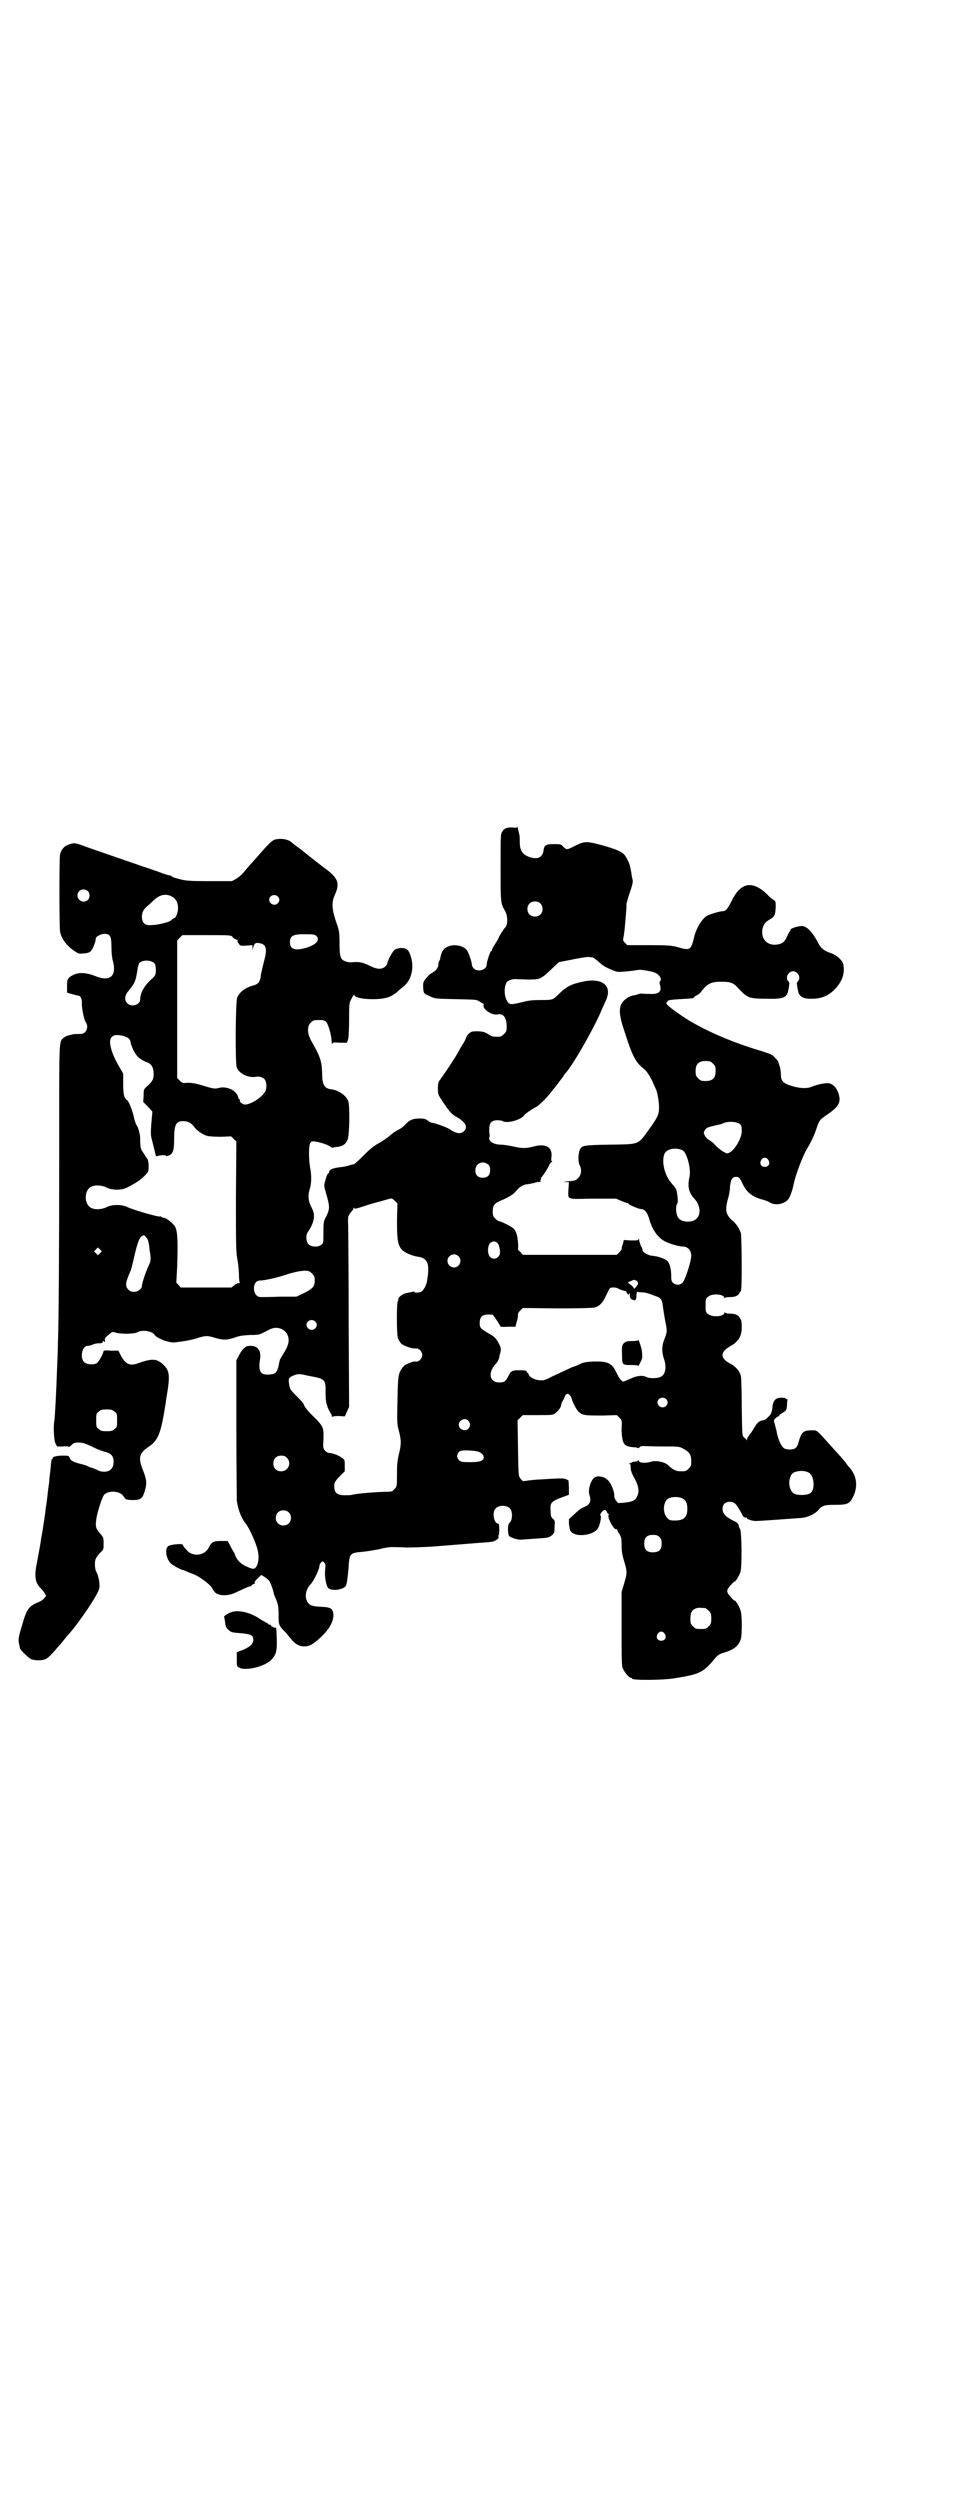 <?xml version="1.0" standalone="no"?>
<!DOCTYPE svg PUBLIC "-//W3C//DTD SVG 20010904//EN"
 "http://www.w3.org/TR/2001/REC-SVG-20010904/DTD/svg10.dtd">
<svg version="1.0" xmlns="http://www.w3.org/2000/svg"
 width="1105pt" height="2870pt" viewBox="0 0 1105 2870"
 preserveAspectRatio="xMidYMid meet">
<g transform="translate(0,2870) scale(0.5,-0.5)"
fill="#000000" stroke="none">
<path d="M1188 3842 c0 -2 -2 -3 -8 -2 -14 1 -21 -1 -26 -9 -4 -6 -4 -9 -4
-82 0 -82 0 -83 10 -100 7 -11 7 -34 0 -39 -2 -2 -12 -17 -14 -22 -1 -3 -5
-10 -9 -16 -4 -6 -7 -12 -7 -13 0 -2 -1 -3 -2 -3 -2 0 -10 -25 -10 -31 0 -12
-21 -18 -30 -8 -2 2 -4 6 -4 8 0 7 -8 30 -12 34 -8 10 -29 14 -42 8 -11 -4
-16 -11 -19 -29 -1 -3 -2 -5 -3 -6 0 -1 -1 -4 -1 -8 -1 -7 -7 -14 -15 -18 -3
-1 -9 -7 -13 -12 -7 -8 -7 -10 -7 -20 1 -15 1 -15 15 -21 12 -6 12 -6 60 -7
46 -1 48 -1 54 -5 4 -3 8 -5 9 -5 1 0 1 -2 1 -4 -3 -9 20 -24 32 -21 13 3 21
-7 21 -28 0 -10 -1 -12 -6 -17 -3 -3 -7 -6 -9 -6 -15 -1 -20 0 -28 6 -8 5 -15
7 -33 6 -7 0 -15 -7 -18 -16 -1 -4 -4 -9 -6 -12 -2 -3 -7 -11 -11 -19 -7 -13
-31 -49 -42 -64 -4 -5 -5 -9 -5 -20 0 -13 0 -14 11 -30 15 -23 21 -30 33 -36
20 -12 26 -23 15 -33 -7 -6 -17 -5 -33 6 -6 4 -34 14 -39 14 -2 0 -6 2 -10 5
-5 4 -9 5 -19 5 -15 0 -23 -3 -32 -13 -3 -4 -11 -10 -17 -13 -7 -3 -16 -10
-20 -14 -5 -4 -14 -10 -20 -14 -15 -8 -22 -13 -44 -35 -9 -9 -18 -17 -18 -16
-1 0 -5 -1 -9 -2 -4 -2 -15 -4 -24 -5 -17 -2 -24 -6 -24 -11 0 -2 -1 -3 -2 -3
-1 0 -4 -6 -6 -14 -4 -14 -4 -14 0 -28 10 -35 10 -38 2 -56 -7 -12 -7 -14 -7
-38 0 -23 0 -25 -5 -28 -7 -6 -23 -5 -29 1 -6 6 -7 21 -2 28 15 22 18 39 10
54 -9 17 -10 29 -6 43 5 15 5 34 1 54 -3 20 -3 48 1 54 3 4 5 4 12 3 12 -2 27
-7 33 -11 3 -2 6 -4 6 -3 1 0 5 1 11 2 12 1 19 6 23 15 5 8 6 78 2 90 -5 13
-22 25 -39 27 -16 2 -21 10 -21 38 -1 27 -4 37 -26 75 -8 16 -9 32 0 40 6 6 7
6 18 6 11 0 12 0 17 -4 5 -5 13 -31 13 -48 0 -4 1 -5 1 -3 1 4 2 4 18 3 l16 0
3 9 c1 5 2 25 2 45 0 37 0 37 6 48 3 6 6 10 6 8 0 -11 61 -14 82 -4 6 3 14 8
18 12 3 3 9 8 12 10 20 16 27 46 16 75 -3 8 -6 11 -10 13 -8 3 -21 1 -26 -3
-5 -5 -16 -25 -16 -30 0 -2 -2 -5 -5 -8 -7 -7 -19 -7 -34 1 -19 9 -26 10 -39
9 -8 -1 -14 0 -19 2 -11 4 -13 11 -13 41 0 24 -1 29 -5 41 -13 37 -14 52 -6
70 12 26 8 38 -18 58 -11 8 -34 26 -49 38 -8 7 -18 14 -22 17 -4 3 -8 6 -9 7
-6 6 -16 9 -27 9 -18 -1 -17 0 -60 -49 -13 -14 -25 -29 -28 -32 -3 -3 -9 -8
-14 -11 l-9 -5 -53 0 c-48 0 -54 1 -69 5 -9 2 -16 5 -17 6 0 1 -2 2 -3 2 -2 0
-10 2 -18 5 -8 3 -15 6 -17 6 -2 1 -13 5 -26 9 -29 10 -87 30 -110 38 -9 3
-23 8 -31 11 -16 6 -20 6 -31 2 -10 -3 -17 -11 -20 -22 -2 -8 -2 -165 0 -178
3 -16 15 -33 34 -45 8 -6 10 -6 21 -5 9 1 13 2 16 6 5 5 11 22 11 28 0 5 12
11 20 11 13 0 16 -6 16 -29 0 -12 1 -25 3 -32 10 -36 -6 -50 -40 -36 -20 8
-37 9 -50 3 -14 -7 -15 -10 -15 -26 0 -8 0 -15 0 -15 2 -1 24 -7 26 -7 5 0 9
-8 8 -19 0 -11 5 -36 9 -42 5 -6 4 -18 -2 -23 -3 -3 -6 -4 -15 -4 -7 0 -12 0
-13 -1 -1 0 -5 -1 -9 -2 -4 -1 -9 -3 -12 -6 -11 -10 -10 3 -10 -263 0 -222 -1
-391 -3 -439 0 -10 -1 -36 -2 -59 -2 -61 -5 -109 -6 -117 -3 -13 -1 -45 2 -52
l4 -8 14 0 c7 1 13 0 13 -1 0 -1 3 1 6 4 5 5 7 6 16 6 10 0 14 -1 37 -12 7 -4
17 -7 23 -9 15 -3 21 -10 21 -23 0 -15 -8 -23 -22 -23 -6 0 -13 2 -15 4 -3 1
-9 4 -13 5 -4 1 -9 3 -10 4 -1 1 -8 3 -16 5 -17 4 -23 8 -25 14 -2 5 -3 5 -16
5 -14 0 -25 -3 -23 -6 1 -1 0 -2 -1 -2 -1 0 -1 -1 -2 -2 0 -2 0 -6 -1 -9 0 -3
-1 -13 -2 -21 -1 -8 -2 -17 -2 -20 0 -3 -2 -13 -3 -23 -1 -10 -3 -27 -5 -38
-1 -11 -3 -24 -4 -30 -1 -5 -2 -14 -3 -20 -1 -5 -2 -13 -3 -16 -1 -10 -5 -31
-10 -58 -7 -33 -4 -48 9 -60 2 -2 6 -7 8 -10 l4 -7 -4 -5 c-2 -3 -9 -8 -15
-10 -21 -9 -26 -15 -37 -55 -8 -26 -9 -31 -5 -45 0 -2 1 -5 1 -5 0 -4 20 -23
25 -25 9 -4 25 -4 34 0 3 1 11 8 16 14 6 6 12 14 15 17 3 3 8 9 11 13 3 4 8
10 11 13 27 31 67 91 70 105 2 10 -1 27 -7 39 -2 3 -3 11 -3 16 0 12 2 16 13
28 7 6 7 7 7 20 0 13 0 14 -8 23 -10 12 -11 16 -9 31 1 14 14 55 19 59 10 9
33 8 42 -2 2 -3 5 -7 6 -8 1 -2 8 -3 17 -3 18 0 22 3 27 19 6 18 5 28 -3 48
-12 30 -10 40 12 55 23 15 29 32 40 103 0 4 3 19 5 33 4 29 2 40 -9 51 -16 16
-26 17 -60 5 -19 -7 -29 -2 -40 19 l-5 10 -17 0 c-16 1 -17 1 -18 -4 -2 -7
-11 -23 -15 -25 -8 -4 -23 -3 -29 3 -10 10 -4 37 8 37 2 0 8 1 12 3 4 2 11 3
16 3 5 0 7 1 7 3 0 3 1 3 3 1 2 -2 3 -1 2 3 -1 4 1 6 8 12 9 8 9 8 18 5 13 -3
40 -3 48 1 12 7 36 3 41 -7 2 -3 17 -11 25 -13 16 -4 14 -4 36 -1 9 1 24 4 34
7 21 7 26 7 44 1 19 -5 26 -5 44 1 11 4 18 5 35 6 22 0 21 0 44 12 18 10 39 2
44 -16 3 -11 0 -22 -11 -39 -4 -7 -8 -13 -8 -14 0 0 -2 -7 -3 -14 -3 -13 -7
-18 -15 -19 -26 -4 -32 4 -28 32 4 21 -4 33 -21 33 -9 0 -11 -1 -17 -7 -4 -4
-9 -12 -11 -17 l-5 -9 0 -154 c0 -85 1 -160 1 -168 2 -18 10 -40 19 -51 6 -7
17 -28 25 -50 7 -19 8 -36 2 -49 -5 -9 -8 -9 -27 0 -11 5 -21 16 -24 28 -1 2
-2 4 -3 5 0 1 -4 6 -7 13 l-6 11 -15 0 c-18 0 -22 -2 -29 -16 -9 -18 -37 -21
-50 -5 -3 3 -6 7 -7 8 -1 2 -2 4 -2 4 0 4 -29 1 -34 -3 -8 -8 -4 -30 7 -40 6
-5 24 -15 29 -15 2 -1 5 -2 7 -3 2 -1 9 -4 15 -6 16 -6 44 -28 44 -34 0 -1 3
-4 6 -8 8 -8 29 -9 46 -1 6 3 13 6 15 7 2 1 7 3 11 5 4 2 9 3 10 3 1 0 2 1 2
2 0 1 2 2 4 3 3 0 4 2 3 3 -1 1 2 6 7 10 l8 8 7 -4 c5 -3 9 -7 11 -9 3 -3 9
-20 11 -29 0 -2 3 -9 6 -16 4 -11 5 -16 5 -34 0 -23 0 -24 17 -41 4 -5 9 -11
11 -13 14 -20 36 -24 55 -9 28 22 43 44 43 63 -1 15 -5 18 -30 19 -19 1 -24 3
-29 10 -8 12 -5 30 7 42 7 8 20 34 20 43 0 2 2 5 4 7 3 3 4 3 7 -1 3 -3 3 -6
2 -16 -2 -14 2 -36 7 -42 7 -8 37 -4 41 6 2 4 5 27 6 46 2 27 4 29 31 31 10 1
28 4 39 6 10 3 23 5 28 5 4 0 20 0 34 -1 14 0 41 1 59 2 52 4 61 5 100 8 43 3
42 3 49 8 4 2 5 5 4 7 0 2 0 4 1 3 0 0 1 6 1 13 0 12 -1 14 -3 14 -9 0 -14 25
-6 34 7 9 27 9 34 0 6 -7 5 -25 0 -31 -4 -3 -5 -6 -5 -17 0 -6 1 -13 3 -15 3
-3 18 -8 25 -8 5 0 56 4 58 4 0 0 3 1 5 1 2 0 6 2 10 5 5 5 6 6 6 20 1 13 1
14 -4 18 -4 4 -5 7 -5 17 -2 20 1 23 28 33 l14 5 0 17 -1 16 -6 3 c-5 2 -12 2
-27 1 -11 0 -29 -2 -39 -2 -10 -1 -22 -2 -26 -3 -7 -1 -8 -1 -12 5 -5 6 -5 6
-6 70 l-1 64 6 6 6 6 35 0 c31 0 34 0 39 4 7 5 13 13 14 18 0 3 2 8 4 11 2 4
4 7 4 8 0 3 4 8 7 8 3 0 8 -6 9 -10 2 -9 10 -24 15 -30 10 -10 15 -10 57 -10
l32 1 6 -6 c6 -6 6 -7 5 -24 0 -19 2 -33 8 -38 3 -3 9 -5 22 -6 3 0 7 -1 8 -2
0 0 2 0 3 2 1 2 5 3 8 3 3 0 24 -1 45 -1 39 0 39 0 49 -6 13 -7 17 -13 17 -28
0 -10 -1 -12 -6 -17 -6 -6 -7 -6 -20 -6 -9 0 -18 5 -26 13 -7 8 -29 13 -40 9
-13 -4 -28 -3 -28 2 0 1 -1 2 -2 1 -1 -2 -3 -3 -11 -3 -3 -1 -5 -2 -5 -3 0 0
-1 -1 -2 0 -1 1 -2 0 -2 -1 0 -1 1 -2 2 -2 0 0 1 -4 1 -9 0 -6 3 -13 9 -24 10
-18 11 -31 5 -42 -4 -8 -10 -11 -29 -13 l-14 -1 -5 6 c-3 4 -4 8 -4 12 1 7 -8
30 -15 35 -8 8 -21 10 -28 7 -10 -4 -18 -29 -14 -41 5 -16 2 -22 -14 -29 -4
-1 -13 -8 -20 -15 l-13 -12 0 -11 c1 -6 2 -13 3 -15 8 -16 50 -13 63 4 5 7 9
27 7 30 -2 1 -1 4 2 8 6 7 9 7 12 1 1 -3 3 -5 4 -5 1 0 1 -1 0 -3 -3 -6 13
-35 18 -32 1 1 2 0 2 -1 0 -2 2 -6 5 -10 4 -7 5 -10 5 -25 0 -14 1 -22 6 -38
7 -24 7 -26 0 -50 l-6 -20 0 -84 c0 -73 0 -86 3 -92 4 -9 14 -21 18 -21 2 0 3
-1 3 -2 0 -4 70 -4 99 1 56 9 65 13 91 45 7 8 10 10 19 13 25 7 36 16 41 32 3
12 3 57 -1 66 -2 8 -13 25 -13 22 0 -1 -4 2 -9 8 -11 12 -11 16 0 28 5 6 9 9
9 8 0 -3 11 14 13 22 4 12 3 92 -1 99 -2 3 -3 6 -3 8 -1 4 -4 7 -15 12 -16 8
-22 16 -22 25 0 12 6 17 18 17 8 -1 10 -2 17 -12 4 -6 8 -14 10 -17 2 -6 5 -8
10 -7 0 0 1 -1 1 -2 0 -2 14 -7 23 -6 8 0 76 5 103 7 13 1 30 9 37 17 9 11 14
13 38 13 31 0 35 2 44 21 10 22 7 46 -9 64 -2 2 -7 8 -10 13 -6 7 -17 20 -23
26 -1 1 -9 10 -17 19 -28 31 -25 28 -38 28 -19 0 -23 -4 -30 -29 -1 -5 -4 -10
-7 -12 -5 -4 -21 -4 -26 0 -6 4 -13 19 -16 34 -1 7 -4 16 -5 21 -3 9 -3 10 2
14 2 2 5 4 6 4 1 0 2 1 2 2 0 1 4 4 9 7 8 5 8 6 9 17 0 6 1 11 1 12 1 1 0 2
-2 2 -2 0 -3 1 -2 2 0 0 -4 1 -10 1 -14 0 -20 -7 -21 -27 -1 -4 -2 -8 -3 -10
-5 -7 -14 -15 -15 -14 0 0 -4 -1 -8 -2 -5 -2 -9 -5 -14 -14 -4 -6 -9 -15 -12
-18 -3 -4 -6 -9 -6 -11 0 -3 -1 -3 -1 -1 -1 2 -4 4 -6 6 -4 4 -4 5 -5 68 0 39
-1 68 -2 73 -3 11 -11 21 -24 28 -25 13 -24 27 1 41 18 10 26 24 25 46 0 7 -1
13 -2 14 0 1 -2 3 -3 5 -3 6 -11 9 -22 9 -7 0 -11 1 -12 3 0 1 -1 1 -1 -1 0
-9 -28 -11 -37 -3 -6 4 -6 6 -6 20 0 14 0 16 6 20 9 8 37 6 37 -3 0 -2 1 -2 1
0 1 1 5 2 12 2 12 0 19 3 22 10 1 2 3 4 3 4 3 0 2 123 0 133 -4 11 -10 21 -20
29 -15 14 -17 24 -9 52 2 6 4 18 4 26 2 16 5 22 14 22 7 0 9 -3 16 -18 9 -18
22 -28 44 -34 5 -1 13 -4 18 -7 13 -8 35 -3 43 9 4 7 9 21 11 32 4 21 20 63
30 81 10 16 18 33 23 49 7 19 7 19 23 30 28 19 33 29 28 47 -4 15 -13 24 -23
26 -9 1 -27 -3 -39 -8 -11 -5 -30 -4 -50 3 -16 5 -21 11 -21 24 0 5 -1 13 -2
17 -3 9 -3 10 -4 13 0 1 -3 5 -8 10 -6 7 -10 8 -31 15 -72 21 -141 52 -183 81
-28 19 -37 27 -35 30 2 1 3 3 3 4 1 2 11 3 28 4 32 2 32 2 32 4 0 1 3 3 7 5 4
2 9 6 11 10 14 17 22 21 44 21 23 0 29 -2 42 -17 19 -20 23 -22 62 -22 40 -1
48 2 51 20 1 4 2 10 2 13 1 2 0 5 -2 7 -8 8 0 23 11 23 11 0 19 -15 11 -23 -2
-2 -3 -5 -2 -7 0 -3 1 -9 2 -13 2 -15 12 -21 33 -20 20 0 35 6 49 19 19 18 27
39 22 61 -2 8 -14 19 -26 24 -19 6 -26 12 -34 29 -11 20 -23 33 -34 34 -9 0
-27 -5 -27 -9 0 -2 -1 -4 -3 -5 -1 -2 -3 -6 -5 -10 -5 -13 -12 -18 -27 -19
-21 -1 -34 16 -29 38 3 10 6 14 18 21 10 6 11 10 12 27 0 13 0 14 -5 17 -3 2
-10 7 -14 12 -34 33 -61 29 -82 -14 -9 -18 -14 -24 -20 -24 -8 0 -34 -8 -39
-12 -11 -8 -24 -30 -28 -50 -7 -28 -9 -29 -39 -20 -12 3 -20 4 -64 4 l-50 0
-5 5 c-5 5 -5 6 -4 12 1 3 2 12 3 20 3 34 5 56 4 57 0 1 2 7 4 15 12 36 12 36
9 46 -1 6 -2 14 -3 18 -1 9 -5 20 -12 31 -6 10 -20 16 -56 26 -34 9 -39 9 -62
-3 -16 -8 -17 -9 -25 -1 -5 6 -7 6 -21 6 -18 0 -22 -2 -24 -12 -2 -20 -15 -25
-37 -16 -13 6 -18 15 -18 33 0 6 0 14 -1 17 -1 3 -2 9 -3 13 -1 4 -2 7 -2 5z
m-986 -148 c5 -5 5 -15 0 -20 -9 -9 -24 -2 -24 10 0 8 6 14 14 14 3 0 8 -2 10
-4z m192 -12 c10 -5 15 -14 15 -27 0 -10 -5 -23 -9 -23 -1 0 -4 -2 -7 -5 -5
-5 -36 -12 -51 -11 -10 0 -16 7 -16 19 0 10 3 17 14 26 4 3 9 8 12 11 14 14
29 17 42 10z m244 0 c5 -5 5 -11 0 -16 -10 -10 -27 5 -16 16 4 4 12 4 16 0z
m603 -16 c7 -6 7 -19 1 -25 -6 -7 -19 -7 -25 -1 -7 6 -7 19 -1 25 6 7 19 7 25
1z m-513 -76 c7 -10 -3 -20 -28 -27 -23 -6 -34 -2 -34 14 0 15 8 19 40 18 16
0 18 -1 22 -5z m-194 -1 c1 -2 5 -5 9 -6 3 -2 5 -3 3 -3 -1 0 -1 -2 2 -6 4 -6
5 -6 18 -5 l14 1 0 -7 c0 -5 1 -5 1 -1 2 10 5 14 12 13 19 -2 22 -12 13 -44
-3 -13 -7 -28 -7 -33 -2 -13 -6 -17 -15 -20 -20 -5 -33 -15 -39 -28 -4 -9 -5
-152 -1 -161 5 -14 28 -25 45 -21 6 1 14 -1 18 -5 6 -6 7 -23 1 -31 -8 -13
-33 -28 -45 -28 -6 0 -14 7 -12 10 1 1 0 2 -1 2 -1 0 -2 2 -3 5 -2 9 -11 17
-21 20 -10 3 -16 3 -24 1 -8 -2 -11 -2 -34 5 -19 6 -28 7 -37 7 -11 -1 -12 -1
-18 5 l-6 6 0 158 0 158 6 6 6 6 56 0 c52 0 56 0 59 -4z m827 -47 c2 0 8 -5
14 -10 11 -10 16 -13 36 -21 7 -3 11 -3 31 -1 12 1 23 3 24 3 3 2 31 -3 38 -6
11 -4 18 -16 12 -20 -1 -1 -1 -4 0 -8 5 -15 -2 -22 -22 -21 -7 0 -16 0 -19 1
-3 0 -8 -1 -10 -2 -3 -1 -6 -2 -8 -2 -13 -2 -25 -11 -30 -21 -5 -11 -4 -27 5
-54 20 -63 27 -78 46 -93 7 -5 14 -16 21 -30 3 -7 6 -14 7 -16 4 -6 8 -31 8
-43 0 -17 -3 -23 -23 -51 -26 -36 -21 -34 -90 -35 -61 -1 -65 -2 -69 -12 -4
-10 -4 -26 -1 -34 6 -11 5 -23 -3 -31 -5 -5 -7 -6 -22 -7 -10 -1 -13 -2 -8 -2
l9 0 -1 -15 c-1 -27 -7 -24 56 -23 l53 0 12 -5 c6 -3 13 -5 14 -5 2 0 3 -1 3
-2 1 -2 23 -12 29 -12 8 0 14 -8 18 -21 6 -23 18 -42 33 -51 9 -6 34 -14 45
-14 11 0 19 -9 19 -21 0 -13 -14 -56 -20 -62 -6 -6 -15 -6 -21 -1 -4 3 -5 6
-5 16 0 16 -3 29 -9 35 -5 5 -22 11 -36 12 -9 1 -22 9 -21 13 1 0 -1 5 -4 10
-2 6 -4 12 -4 14 0 4 -1 4 -1 1 -1 -3 -3 -3 -17 -3 l-17 1 -2 -9 c-2 -5 -3 -9
-3 -11 1 -1 -2 -5 -5 -8 l-6 -6 -108 0 -108 0 -6 7 c-4 3 -6 6 -5 6 0 0 1 7 0
15 -1 17 -5 28 -11 33 -6 5 -28 16 -32 16 -2 0 -6 3 -9 6 -5 5 -6 7 -6 17 0
14 4 19 22 26 16 7 26 13 32 21 6 8 16 14 24 15 4 0 12 2 17 3 6 2 11 3 13 2
2 0 2 0 2 1 -1 1 -1 3 0 4 1 2 2 3 1 3 -1 0 -1 1 0 2 3 2 19 27 19 30 0 1 2 3
4 5 3 2 4 3 2 3 -2 0 -2 3 -1 11 2 21 -13 30 -40 23 -18 -5 -28 -5 -49 0 -9 2
-22 4 -28 4 -16 0 -28 8 -26 16 1 3 1 6 1 7 -1 0 -1 6 -1 12 0 15 5 21 19 21
5 0 11 -1 12 -2 8 -6 40 2 48 12 2 4 18 15 28 20 6 3 25 21 33 32 3 4 6 7 6 8
3 2 26 33 26 34 0 1 2 3 4 5 16 18 59 92 80 139 3 8 9 20 11 25 17 34 -5 54
-48 46 -30 -6 -40 -11 -58 -28 -15 -15 -15 -15 -42 -15 -20 0 -29 -1 -44 -5
-25 -6 -28 -6 -33 1 -7 10 -9 29 -3 43 2 5 13 10 23 9 45 -2 51 -1 60 5 5 3
15 12 23 20 l15 14 31 6 c18 4 35 6 38 6 3 -1 7 -1 8 -1z m-1006 -14 c2 -3 3
-8 3 -15 0 -11 0 -12 -12 -23 -16 -15 -24 -31 -24 -45 0 -12 -20 -18 -29 -9
-8 7 -7 19 3 30 14 17 16 22 20 49 1 6 3 13 4 14 8 8 28 7 35 -1z m-61 -171
c4 -3 6 -7 6 -10 0 -2 3 -11 7 -19 7 -14 15 -21 33 -28 8 -3 13 -12 13 -25 0
-13 -3 -18 -14 -28 -9 -8 -9 -8 -9 -22 l-1 -15 11 -11 10 -11 -1 -12 c-3 -32
-3 -42 -1 -49 2 -8 8 -32 8 -32 0 0 0 -2 1 -5 1 -4 2 -5 3 -5 4 3 23 4 21 1 0
-1 2 0 7 1 9 4 12 11 12 36 0 35 4 43 21 43 11 0 18 -4 25 -13 6 -9 20 -18 30
-21 4 -1 18 -2 31 -2 l24 1 6 -6 6 -6 -1 -126 c0 -115 0 -128 4 -148 2 -12 3
-28 3 -35 0 -8 1 -14 2 -15 1 0 0 -1 -3 -1 -2 0 -7 -2 -10 -5 l-6 -5 -59 0
-58 0 -5 6 -5 5 2 37 c2 59 1 81 -5 92 -5 8 -20 20 -26 20 -2 0 -4 1 -5 2 -1
1 -2 2 -3 1 -3 -2 -65 16 -76 22 -13 6 -36 6 -48 -1 -11 -5 -26 -6 -35 -1 -16
8 -16 40 0 48 9 5 24 4 35 -1 12 -7 35 -7 47 -1 29 15 36 21 48 35 4 5 3 28
-1 32 -1 1 -2 2 -3 4 -1 2 -4 7 -7 11 -5 7 -5 10 -6 23 0 8 0 16 -1 18 -3 13
-4 16 -8 22 -2 4 -5 13 -6 20 -3 12 -11 34 -15 36 -7 5 -9 13 -9 37 l0 24 -8
14 c-13 22 -20 39 -22 55 -1 10 2 16 10 19 8 2 24 -1 31 -6z m1344 -59 c5 -5
6 -7 6 -17 0 -16 -7 -23 -23 -23 -10 0 -12 1 -17 6 -5 5 -6 7 -6 17 0 16 7 23
23 23 10 0 12 -1 17 -6z m63 -140 c3 -4 3 -7 3 -17 -1 -15 -15 -39 -26 -46 -7
-4 -7 -4 -15 0 -4 2 -12 8 -17 13 -5 6 -12 12 -16 14 -4 2 -9 7 -11 11 -3 7
-3 7 1 13 3 5 7 6 19 9 9 2 18 4 20 5 12 7 36 5 42 -2z m-133 -59 c10 -5 20
-43 16 -61 -5 -21 -2 -36 11 -50 14 -15 16 -36 5 -46 -8 -9 -32 -9 -40 0 -7 6
-9 28 -4 35 2 2 1 15 -1 26 -1 7 -4 11 -12 20 -17 19 -24 52 -16 69 6 11 27
14 41 7z m197 -22 c5 -8 1 -16 -8 -16 -9 0 -13 8 -8 16 2 3 5 5 8 5 3 0 6 -2
8 -5z m-643 -11 c3 -3 4 -7 4 -13 0 -11 -6 -17 -17 -17 -11 0 -17 6 -17 17 0
16 17 24 30 13z m-210 -129 c0 -45 2 -56 12 -67 6 -6 22 -13 34 -15 25 -3 30
-16 23 -56 -1 -9 -8 -21 -12 -24 -5 -3 -17 -4 -17 -1 0 1 -2 1 -5 0 -4 -1 -10
-2 -14 -3 -8 -1 -20 -11 -18 -15 1 -1 0 -2 -1 -3 -3 -2 -3 -75 0 -85 2 -5 5
-10 8 -13 7 -6 26 -12 34 -11 6 1 14 -7 14 -15 0 -8 -8 -16 -14 -15 -3 0 -7 0
-9 -1 -2 -1 -7 -2 -10 -4 -8 -3 -12 -7 -17 -16 -5 -10 -6 -16 -7 -74 -1 -44
-1 -48 3 -63 6 -23 6 -31 1 -52 -4 -16 -5 -24 -5 -48 0 -28 0 -29 -6 -35 -4
-5 -6 -6 -16 -6 -21 0 -72 -4 -81 -7 -3 -1 -12 -1 -19 -1 -18 1 -23 7 -22 25
0 4 4 10 12 18 l12 12 0 14 c0 12 0 13 -7 17 -7 6 -22 11 -28 11 -3 0 -7 2
-10 5 -5 6 -5 7 -4 26 1 27 0 30 -22 52 -12 11 -23 25 -23 28 0 2 -4 7 -16 19
-15 15 -16 16 -18 29 -2 13 0 15 13 20 9 3 11 3 33 -2 38 -7 38 -8 38 -38 0
-19 1 -23 5 -35 3 -7 7 -13 7 -14 1 0 2 -2 2 -5 0 -2 1 -3 1 -2 1 1 7 2 15 2
l14 -1 5 11 5 11 -1 191 c0 106 -1 204 -1 219 -1 26 -1 27 4 34 3 4 6 7 6 8 1
0 2 2 2 4 0 2 0 2 2 0 1 -2 5 -1 23 5 12 4 29 9 38 11 9 3 18 5 21 6 4 1 6 0
11 -5 l6 -6 -1 -40z m-577 -37 c5 -5 6 -10 8 -22 0 -4 1 -11 2 -16 2 -14 1
-19 -4 -29 -5 -10 -15 -39 -15 -45 0 -7 -9 -14 -18 -14 -6 0 -9 1 -13 5 -8 8
-7 16 4 41 2 3 5 16 8 29 7 31 12 48 18 52 5 4 6 4 10 -1z m808 -14 c4 -4 7
-20 5 -26 -4 -10 -15 -13 -22 -6 -7 7 -6 26 0 32 6 5 12 5 17 0z m-913 -23
l-5 -5 -4 4 -5 5 4 4 5 5 4 -4 5 -5 -4 -4z m823 -7 c10 -9 3 -26 -10 -26 -8 0
-15 7 -15 15 0 13 16 20 25 11z m-336 -40 c5 -5 6 -8 6 -16 0 -14 -5 -19 -25
-29 l-17 -8 -38 0 c-21 -1 -41 -1 -44 -1 -20 0 -21 38 -2 38 11 0 41 7 59 13
20 7 42 11 51 9 3 0 7 -3 10 -6z m746 -17 c1 -1 3 -4 3 -5 0 -4 -10 -16 -10
-12 0 2 -3 5 -7 8 -7 5 -7 6 -4 7 2 1 5 2 7 3 4 2 6 2 11 -1z m-42 -18 c2 -1
7 -3 11 -4 4 -1 8 -2 7 -3 0 -1 1 -3 3 -5 3 -2 4 -3 3 -2 0 2 0 3 1 4 1 0 1
-1 1 -3 0 -8 1 -10 6 -12 7 -3 9 -1 9 11 1 5 1 8 2 7 1 0 4 -1 8 -1 10 0 17
-2 32 -8 15 -5 17 -8 19 -26 1 -7 3 -20 5 -31 5 -24 5 -25 -1 -41 -7 -16 -7
-31 -2 -46 7 -19 4 -37 -7 -42 -7 -4 -26 -4 -32 -1 -9 5 -22 4 -37 -3 -9 -4
-16 -7 -17 -7 -4 0 -10 8 -16 21 -10 21 -19 26 -53 25 -19 -1 -24 -2 -33 -7
-6 -3 -12 -5 -13 -5 -1 0 -22 -10 -50 -23 -13 -7 -19 -9 -26 -8 -10 0 -23 6
-26 12 -1 3 -2 5 -3 5 -1 0 -2 1 -2 3 0 2 -4 3 -16 3 -18 0 -20 -1 -27 -15 -6
-11 -9 -13 -20 -13 -23 0 -27 23 -7 44 3 3 6 9 7 14 0 3 2 8 3 13 1 7 1 9 -5
20 -6 11 -9 14 -23 22 -19 11 -20 13 -20 24 0 13 6 19 19 19 5 0 10 0 11 -1 2
-1 18 -25 18 -27 0 0 8 -1 17 0 l17 0 3 11 c2 6 3 13 3 15 -1 3 1 7 5 11 l6 6
79 -1 c53 0 81 1 86 2 11 3 19 11 26 27 4 8 7 15 9 17 2 3 15 3 20 -1z m-697
-75 c5 -5 5 -11 0 -16 -7 -7 -19 -2 -20 8 0 10 13 15 20 8z m806 -178 c5 -5 5
-11 0 -16 -10 -10 -27 5 -16 16 4 4 12 4 16 0z m-1267 -29 c6 -4 6 -6 6 -20 0
-14 0 -16 -6 -20 -4 -4 -7 -5 -18 -5 -11 0 -14 1 -18 5 -6 4 -6 6 -6 20 0 14
0 16 6 20 4 4 7 5 18 5 11 0 14 -1 18 -5z m813 -21 c5 -6 5 -12 0 -18 -7 -8
-22 -2 -22 9 0 11 15 17 22 9z m19 -70 c11 -2 18 -10 16 -16 -2 -7 -11 -9 -32
-9 -19 0 -21 1 -25 5 -5 6 -5 12 0 18 3 3 5 4 17 4 8 0 19 -1 24 -2z m-436
-15 c12 -12 3 -31 -13 -31 -11 0 -18 7 -18 18 0 11 7 18 18 18 6 0 9 -1 13 -5z
m1199 -34 c12 -6 15 -37 5 -46 -6 -6 -26 -7 -37 -3 -17 7 -17 43 -1 50 12 4
23 4 33 -1z m-289 -60 c7 -4 10 -11 10 -23 0 -20 -8 -27 -29 -27 -11 0 -13 1
-18 7 -9 10 -9 31 0 41 7 7 27 8 37 2z m-906 -31 c7 -6 7 -19 1 -25 -6 -7 -19
-7 -25 -1 -7 6 -7 19 -1 25 6 7 19 7 25 1z m852 -57 c4 -4 5 -7 5 -15 0 -14
-6 -20 -20 -20 -14 0 -20 6 -20 20 0 14 6 20 20 20 8 0 11 -1 15 -5z m105
-163 c1 0 5 -3 8 -6 5 -5 6 -7 6 -18 0 -11 -1 -13 -6 -18 -6 -6 -7 -6 -18 -6
-11 0 -12 0 -18 6 -5 5 -6 7 -6 17 0 14 3 20 12 24 5 2 8 2 22 1z m-93 -59 c5
-8 1 -16 -8 -16 -9 0 -13 8 -8 16 2 3 5 5 8 5 3 0 6 -2 8 -5z"/>
<path d="M1466 2663 c0 -1 -6 -2 -14 -2 -13 0 -14 -1 -19 -5 -4 -5 -5 -7 -4
-26 0 -24 0 -24 22 -24 11 0 15 -1 15 -2 0 -2 2 2 5 8 5 9 5 13 4 22 0 9 -9
35 -9 29z"/>
<path d="M533 2039 c-8 -2 -20 -10 -18 -11 0 -1 1 -6 2 -11 1 -12 2 -14 9 -20
6 -5 6 -5 30 -7 21 -2 26 -5 26 -15 0 -10 -10 -18 -29 -25 -6 -2 -10 -4 -9 -4
0 -1 0 -9 0 -17 0 -15 0 -15 6 -18 15 -8 60 3 74 19 10 11 12 18 12 41 -1 33
-1 33 -4 32 -2 0 -4 0 -4 1 0 1 -1 2 -2 1 -1 0 -2 0 -3 2 0 2 -2 3 -4 3 -2 0
-3 1 -3 2 0 0 -2 2 -5 3 -4 2 -11 6 -17 10 -20 13 -46 19 -61 14z"/>
</g>
</svg>
